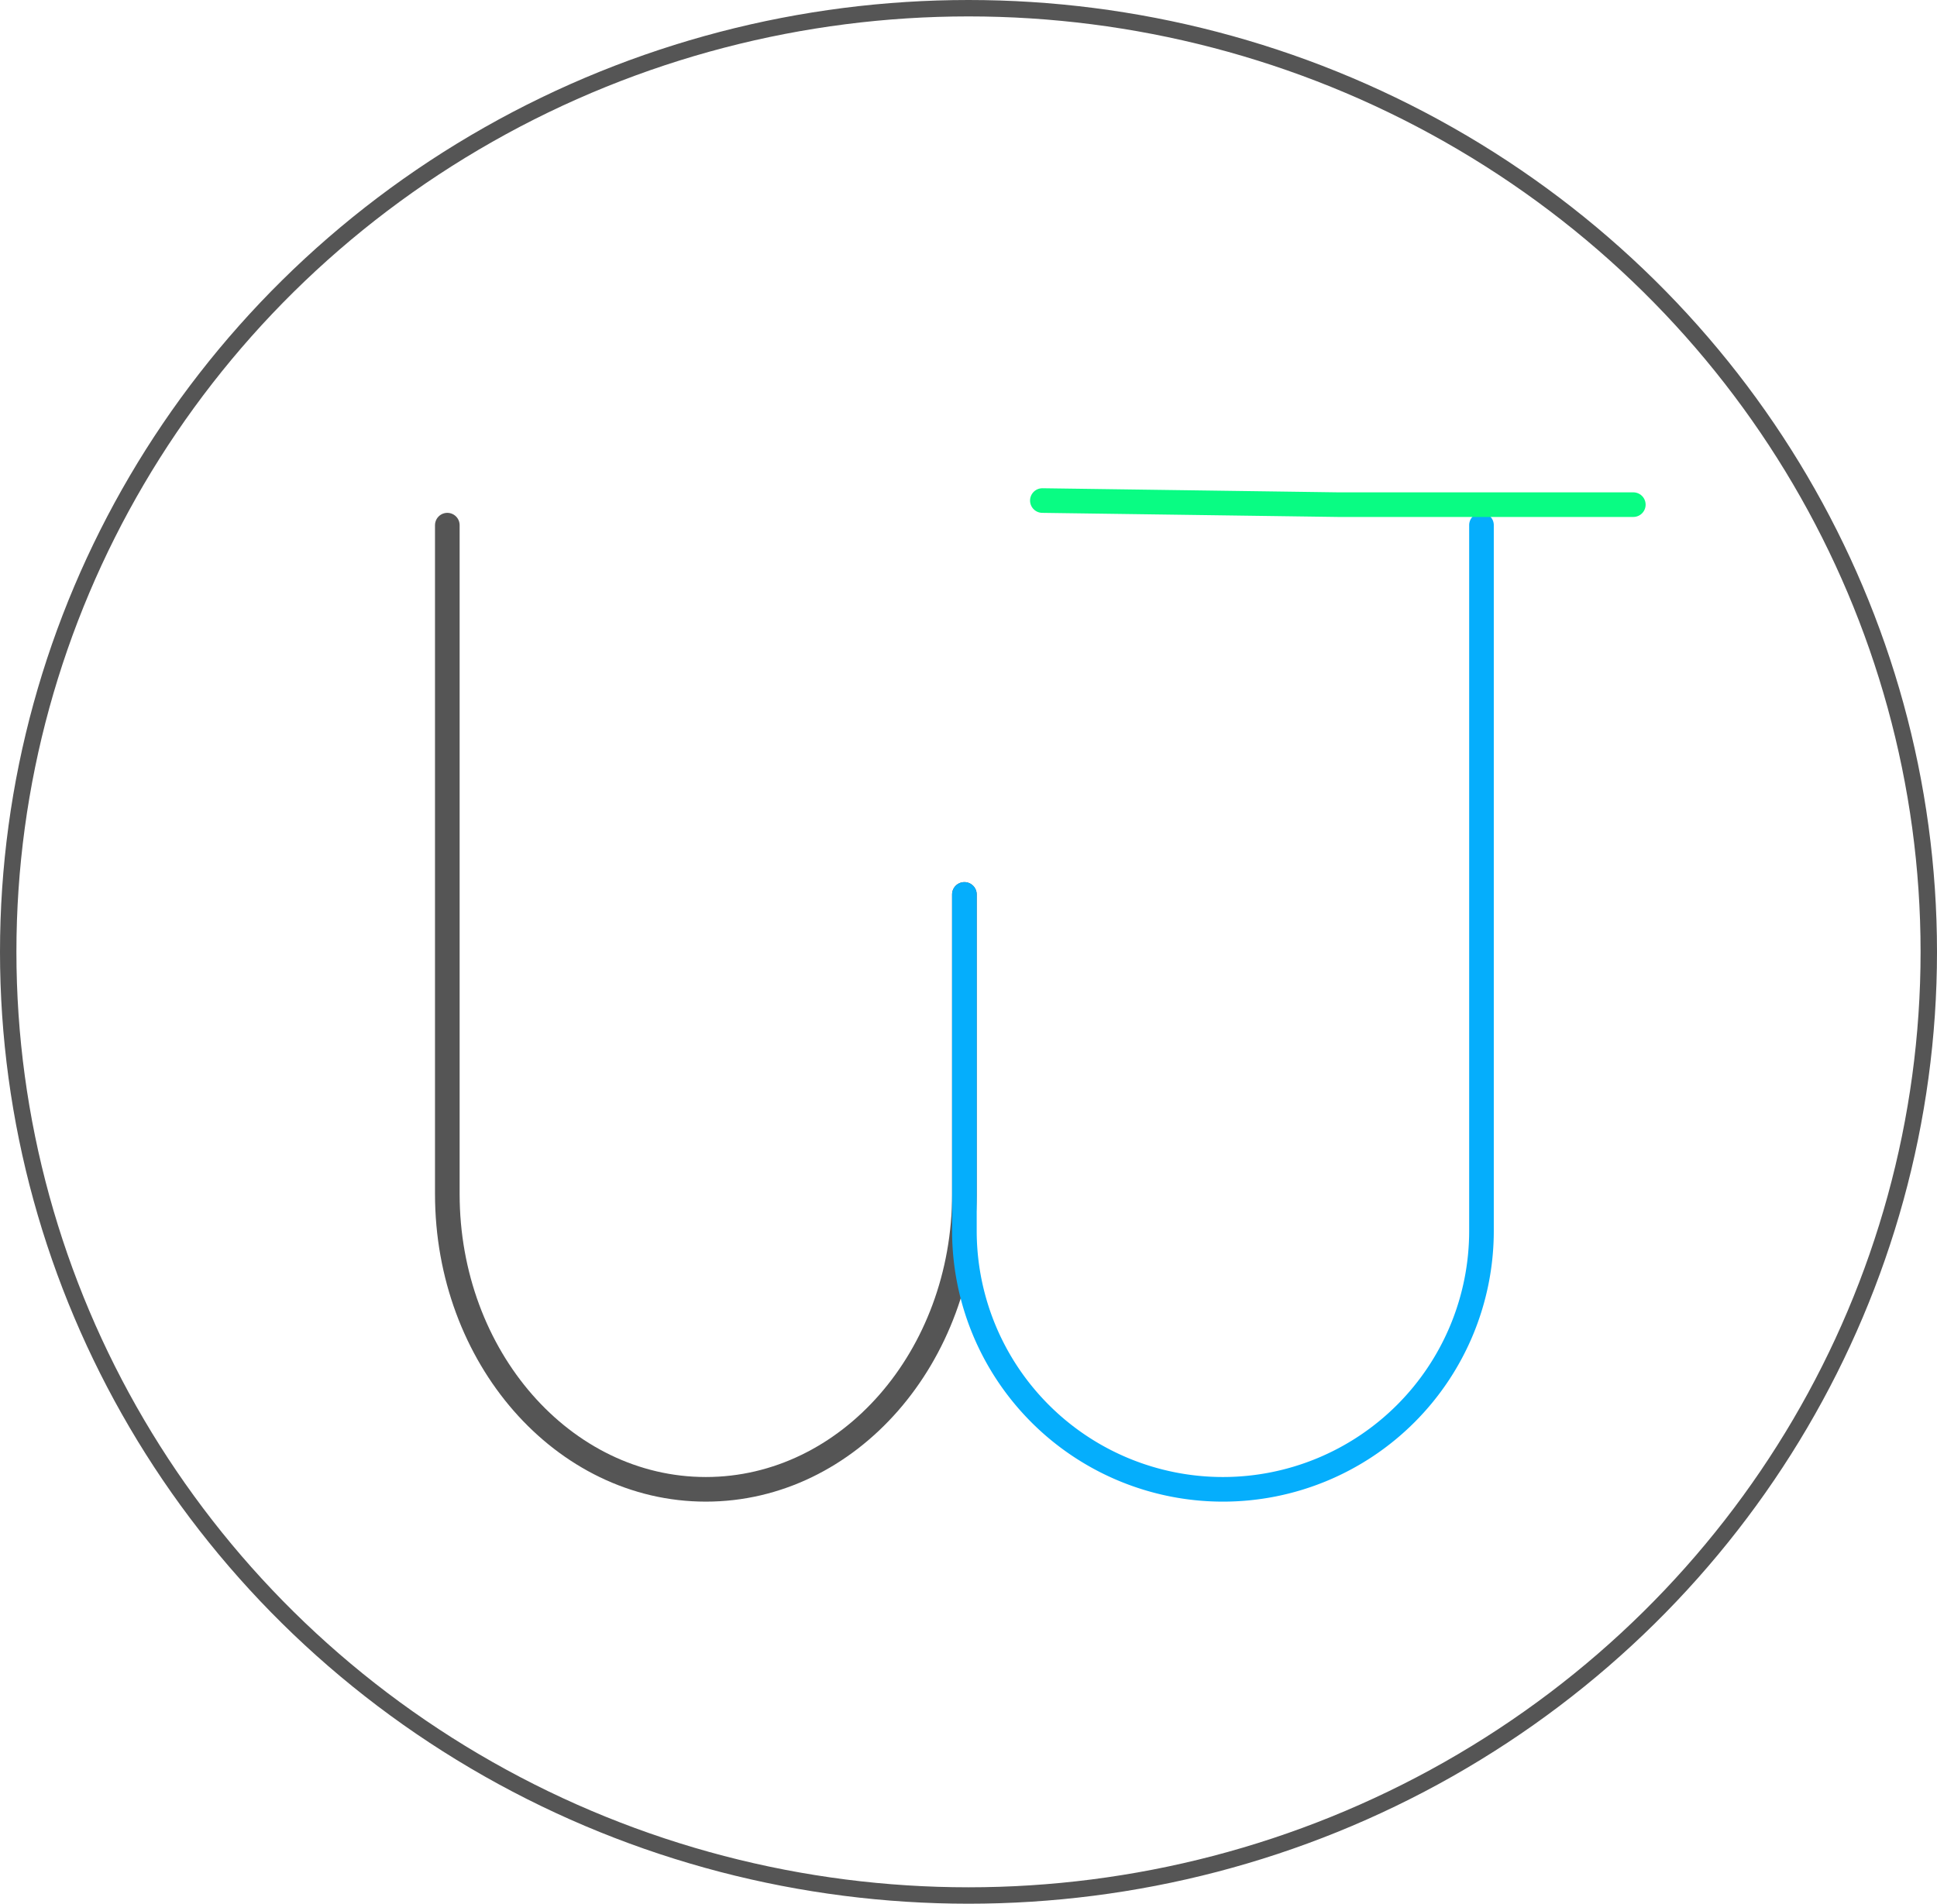 <svg xmlns="http://www.w3.org/2000/svg" viewBox="0 0 236 232"><defs><style>.a,.b,.c,.d{fill:none;stroke-linecap:round;stroke-miterlimit:10;}.a,.b{stroke:#555;}.a{stroke-width:2px;}.b,.c,.d{stroke-width:3px;}.c{stroke:#05aefc;}.d{stroke:#09fc83;}</style></defs><title>logo</title><ellipse class="a" cx="118" cy="116" rx="117" ry="115"/><path class="b" d="M224.5,387v81.5c0,19.88,14.1,36,31.5,36h0c17.4,0,31.5-16.12,31.5-36V432" transform="translate(-170 -323)"/><path class="c" d="M350.5,387v86A31.5,31.5,0,0,1,319,504.5h0A31.5,31.5,0,0,1,287.5,473V432" transform="translate(-170 -323)"/><polyline class="d" points="199 61.5 163 61.5 127 61"/></svg>